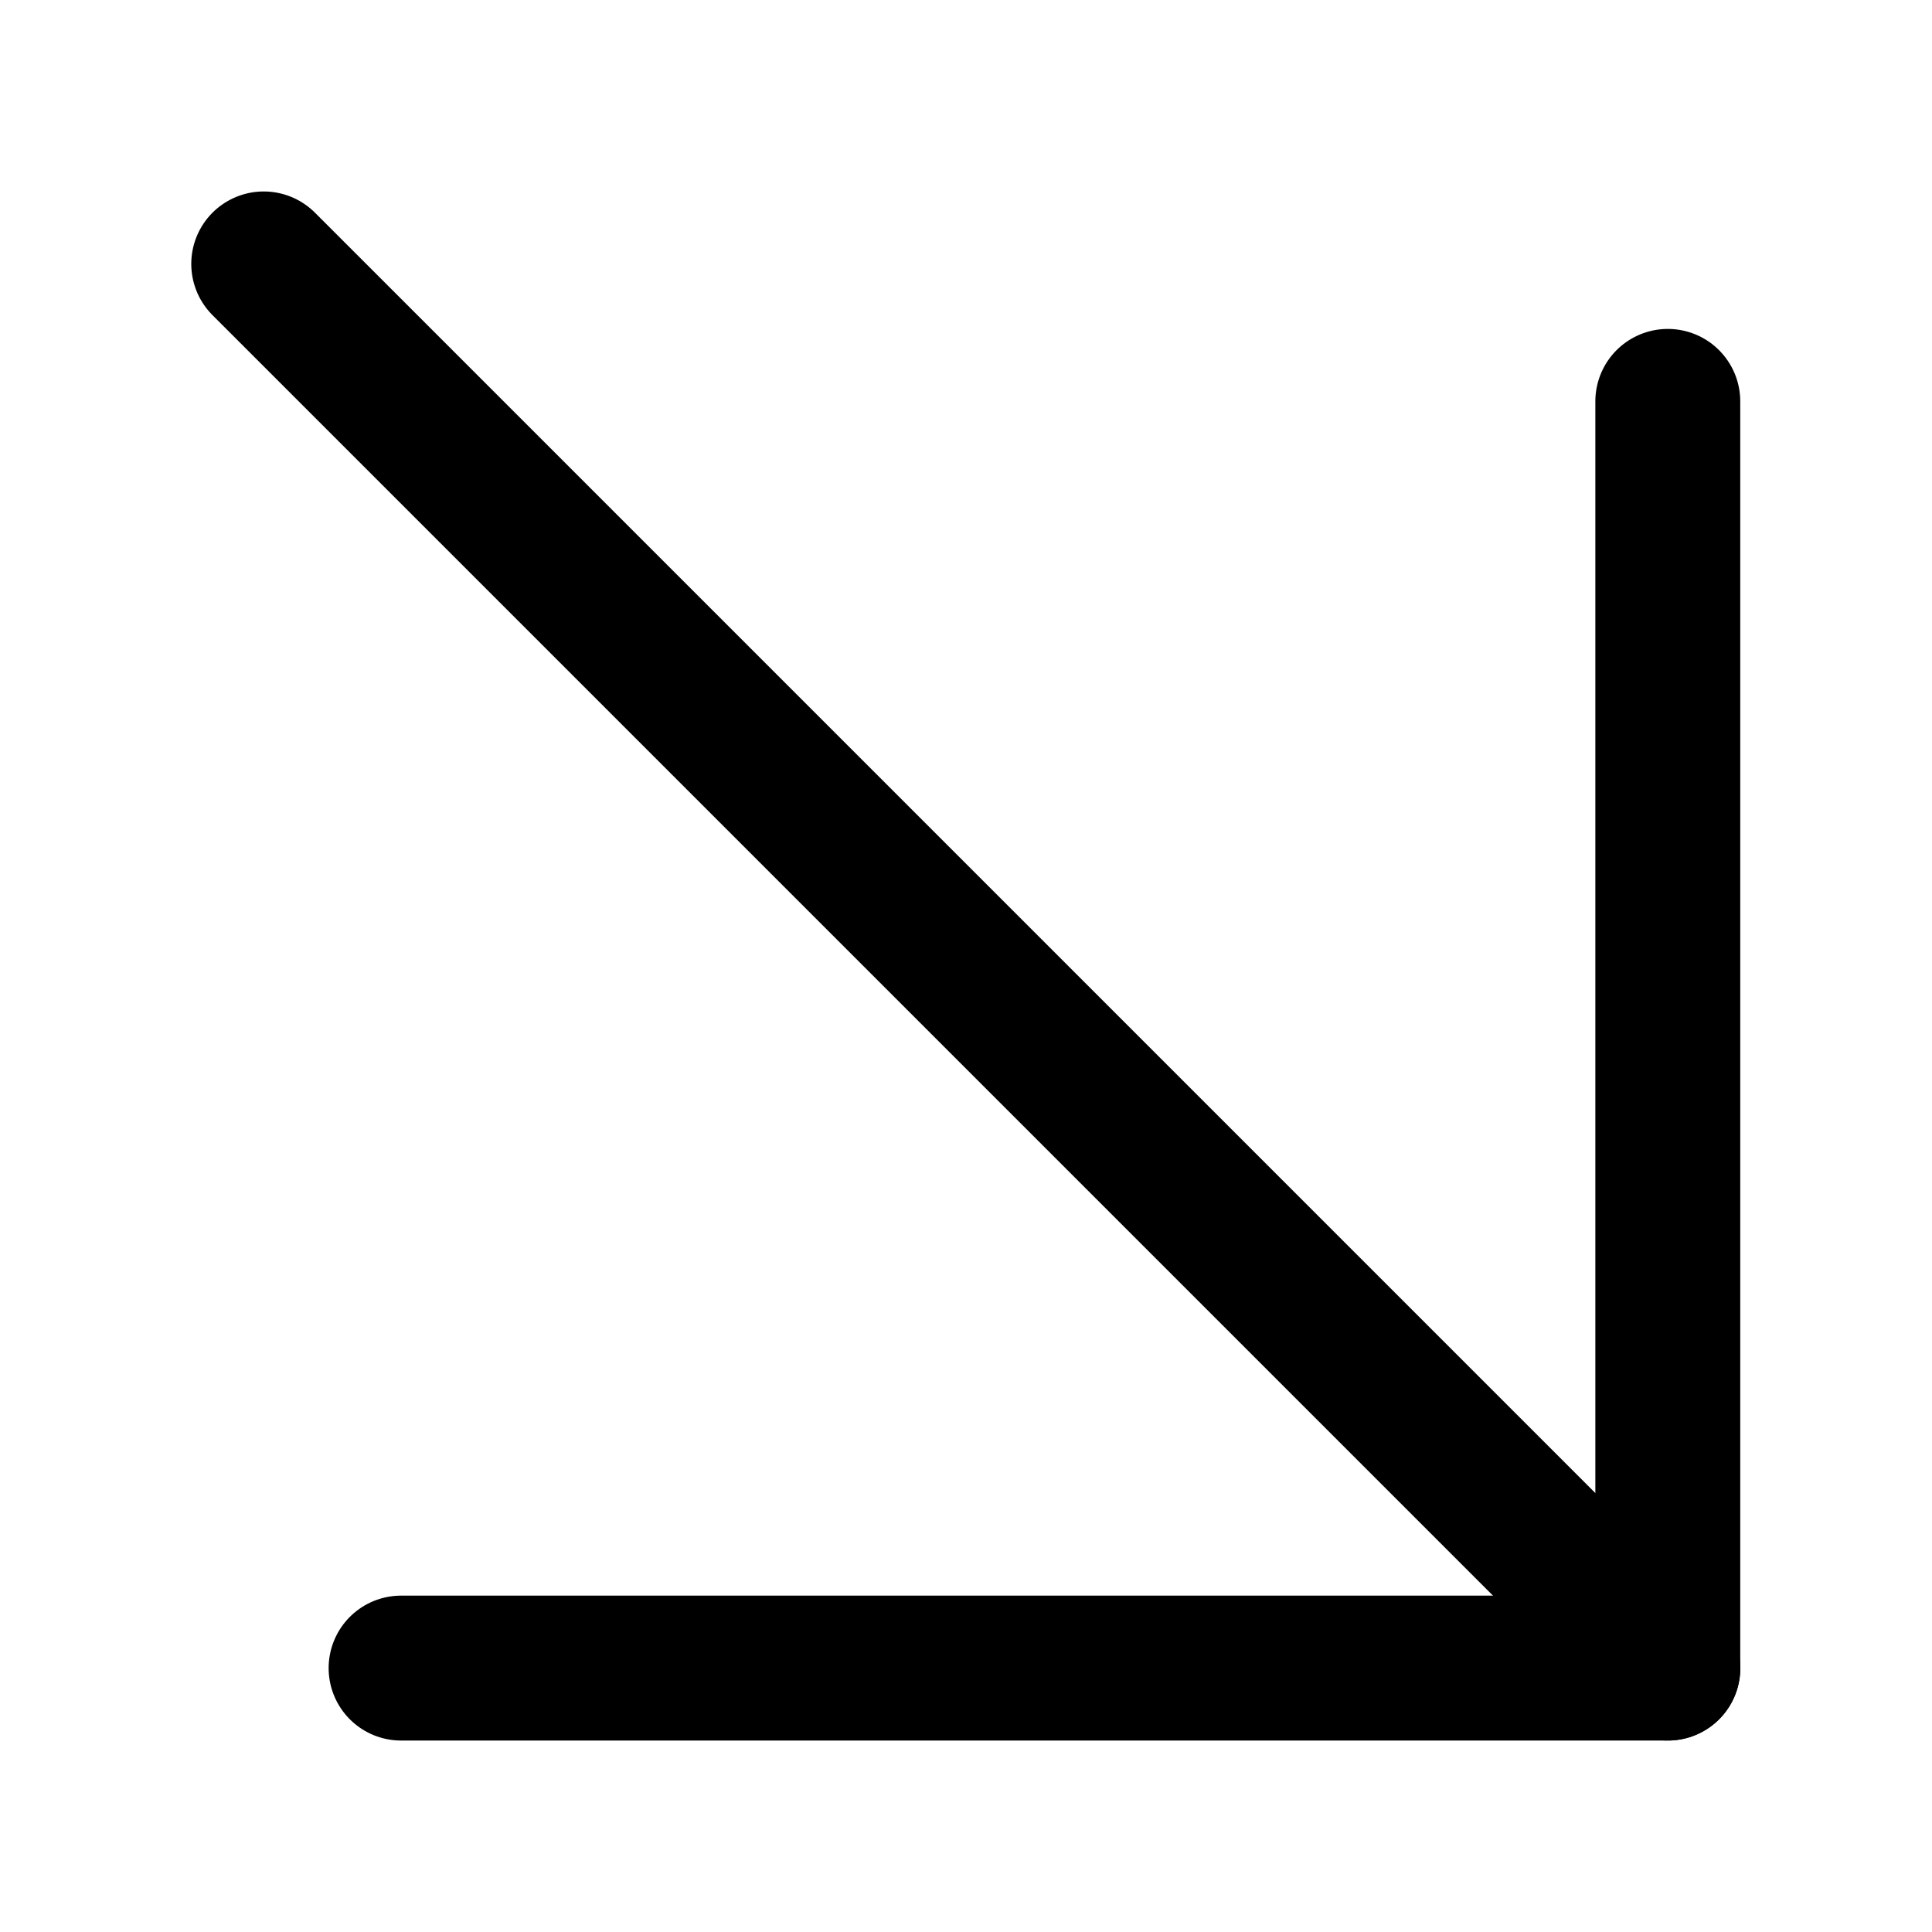 <svg width="20" height="20" viewBox="0 0 20 20" fill="none" xmlns="http://www.w3.org/2000/svg">
<g id="arrow-diagonal-bottom-right-large-56">
<g id="arrow-diagonal-bottom-right-large--down-keyboard-arrow-right-bottom-large-head">
<path id="Vector" d="M2.73 2.732L17.266 17.268" stroke="black" stroke-width="1.5" stroke-linecap="round" stroke-linejoin="round"/>
<path id="Vector_2" d="M4.152 17.268H17.265V4.155" stroke="black" stroke-width="1.5" stroke-linecap="round" stroke-linejoin="round"/>
</g>
</g>
</svg>
